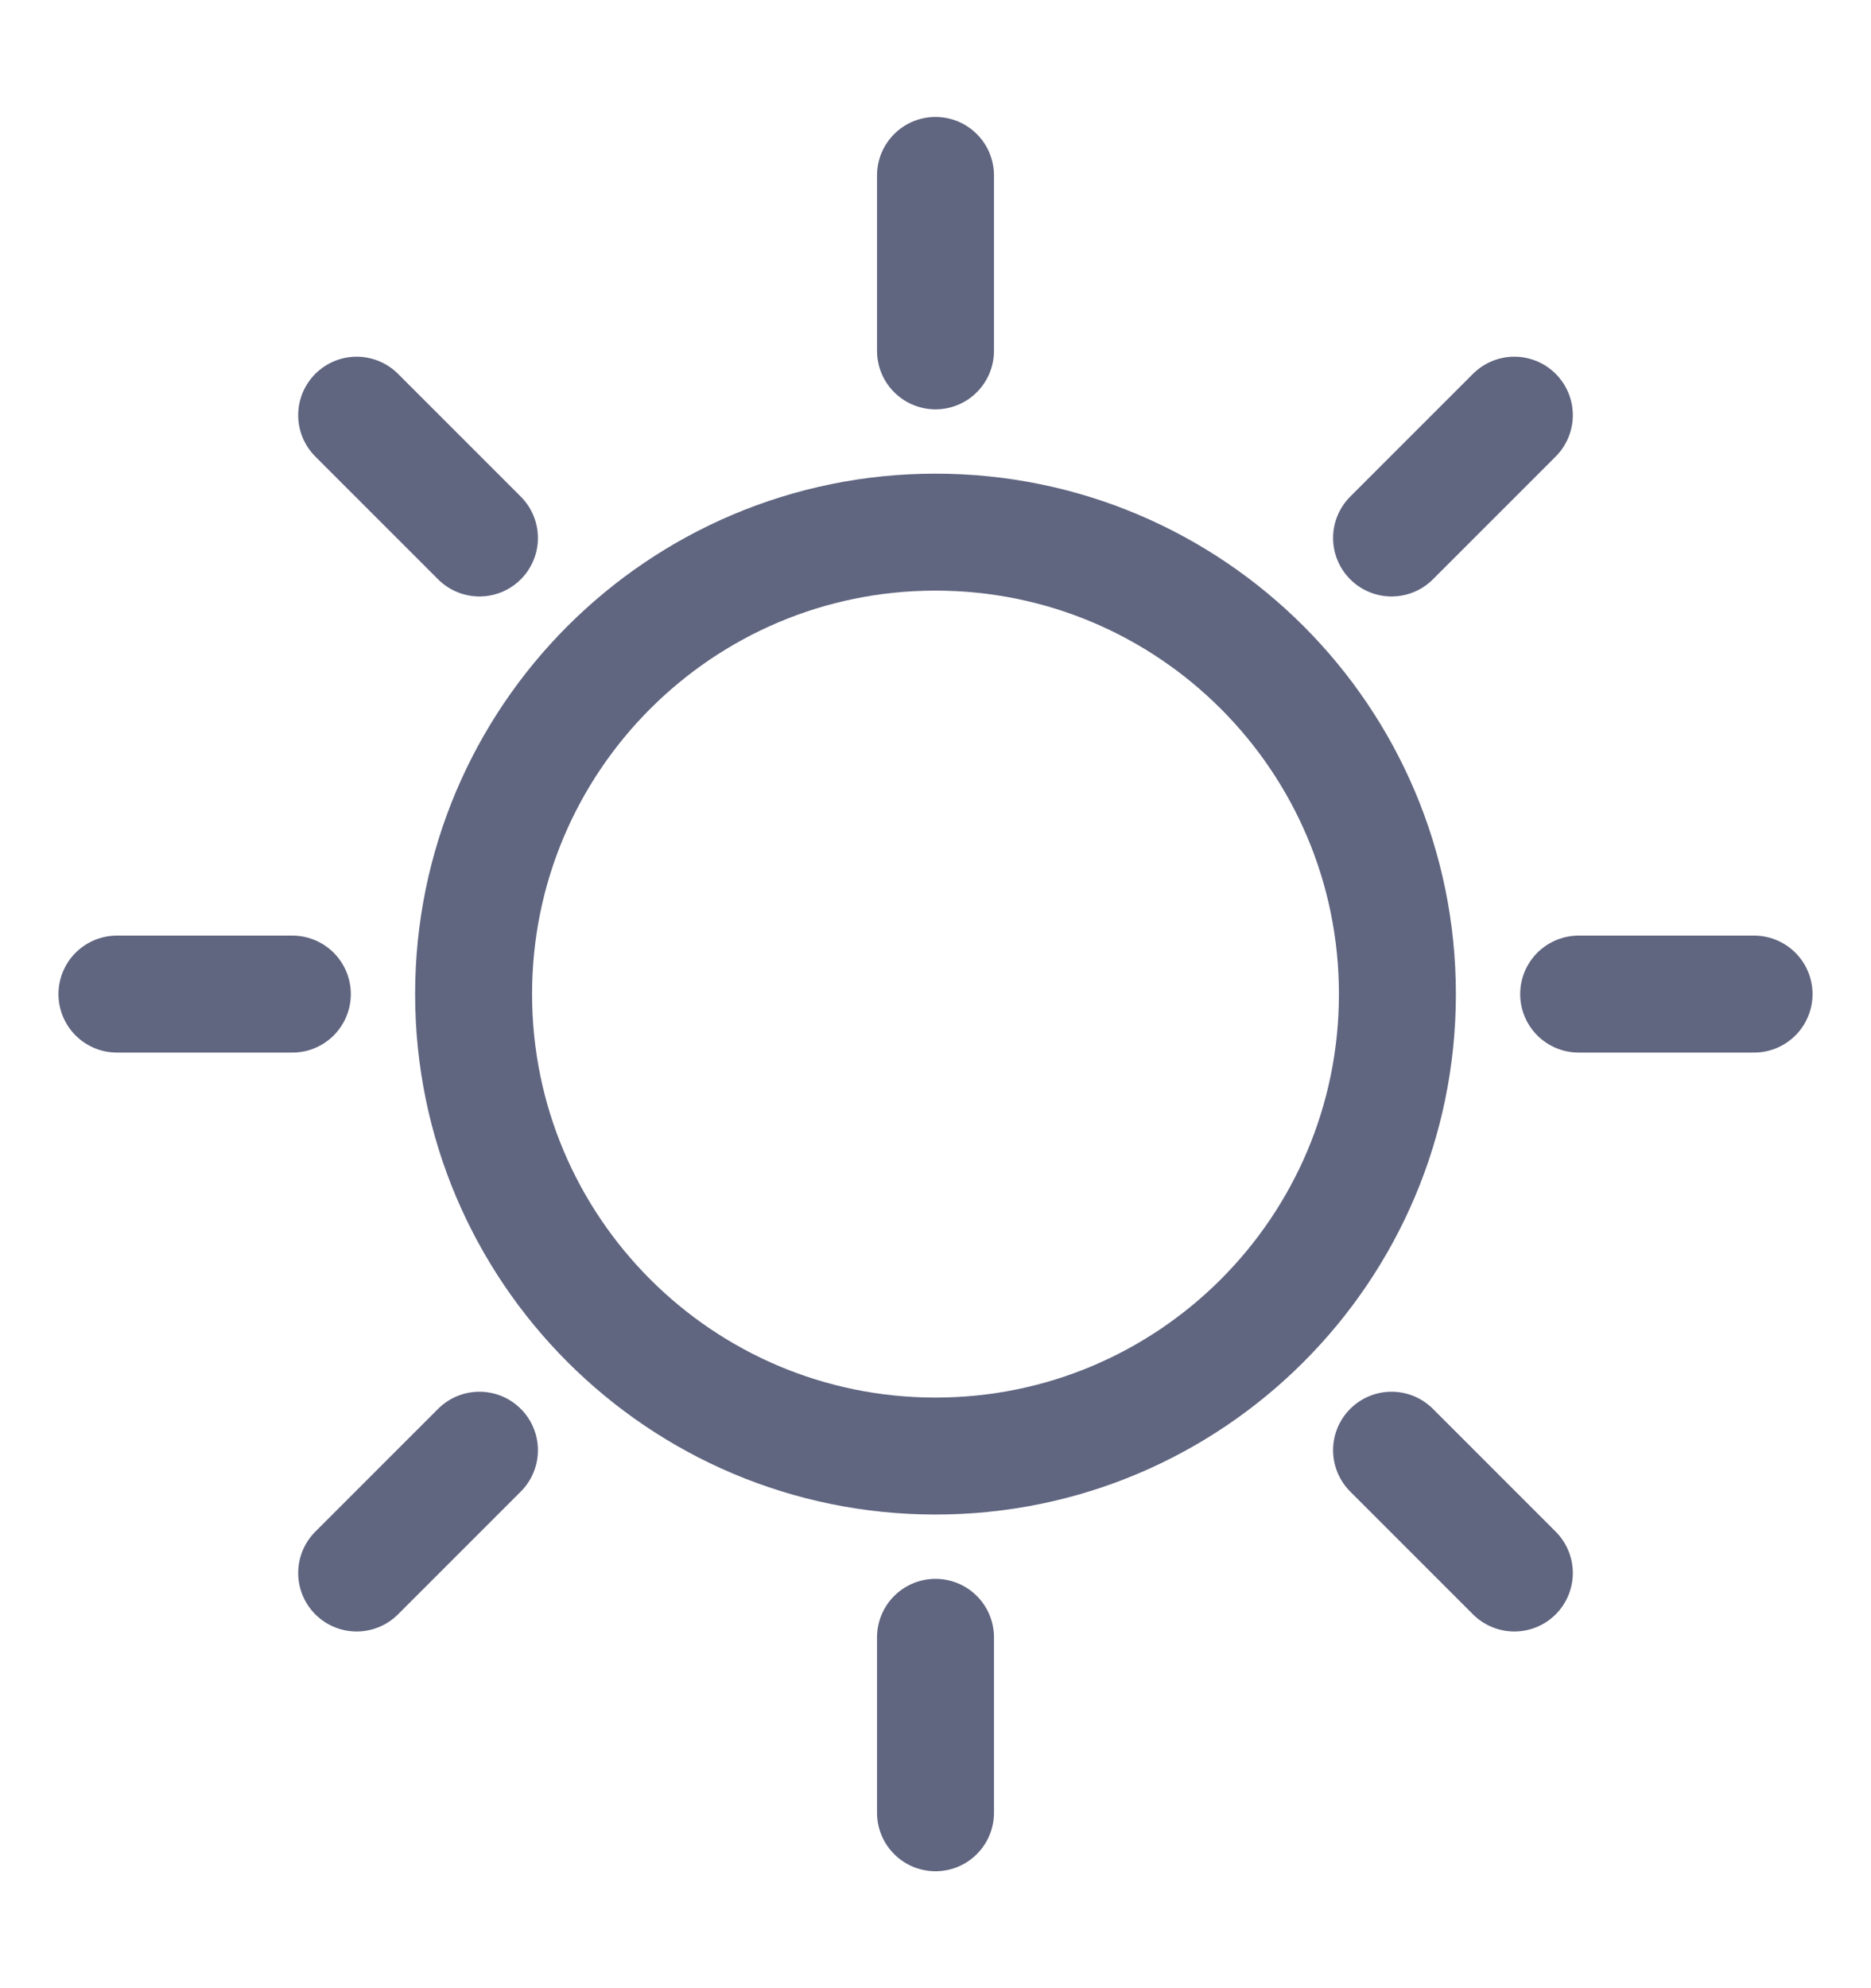 <svg width="16" height="17" viewBox="0 0 16 17" fill="none" xmlns="http://www.w3.org/2000/svg">
<path d="M8 12.45C10.182 12.45 11.95 10.681 11.95 8.5C11.95 6.318 10.182 4.55 8 4.55C5.819 4.55 4.05 6.318 4.05 8.5C4.05 10.681 5.819 12.45 8 12.45Z" stroke="#606580" stroke-miterlimit="10" stroke-linecap="round" stroke-linejoin="round"/>
<path d="M8 3V1.5" stroke="#606580" stroke-miterlimit="10" stroke-linecap="round" stroke-linejoin="round"/>
<path d="M8 15.5V14" stroke="#606580" stroke-miterlimit="10" stroke-linecap="round" stroke-linejoin="round"/>
<path d="M2.5 8.5H1" stroke="#606580" stroke-miterlimit="10" stroke-linecap="round" stroke-linejoin="round"/>
<path d="M15 8.5H13.5" stroke="#606580" stroke-miterlimit="10" stroke-linecap="round" stroke-linejoin="round"/>
<path d="M11.9 4.6L12.95 3.55" stroke="#606580" stroke-miterlimit="10" stroke-linecap="round" stroke-linejoin="round"/>
<path d="M3.05 13.45L4.1 12.4" stroke="#606580" stroke-miterlimit="10" stroke-linecap="round" stroke-linejoin="round"/>
<path d="M4.1 4.6L3.05 3.55" stroke="#606580" stroke-miterlimit="10" stroke-linecap="round" stroke-linejoin="round"/>
<path d="M12.95 13.45L11.9 12.4" stroke="#606580" stroke-miterlimit="10" stroke-linecap="round" stroke-linejoin="round"/>
</svg>
